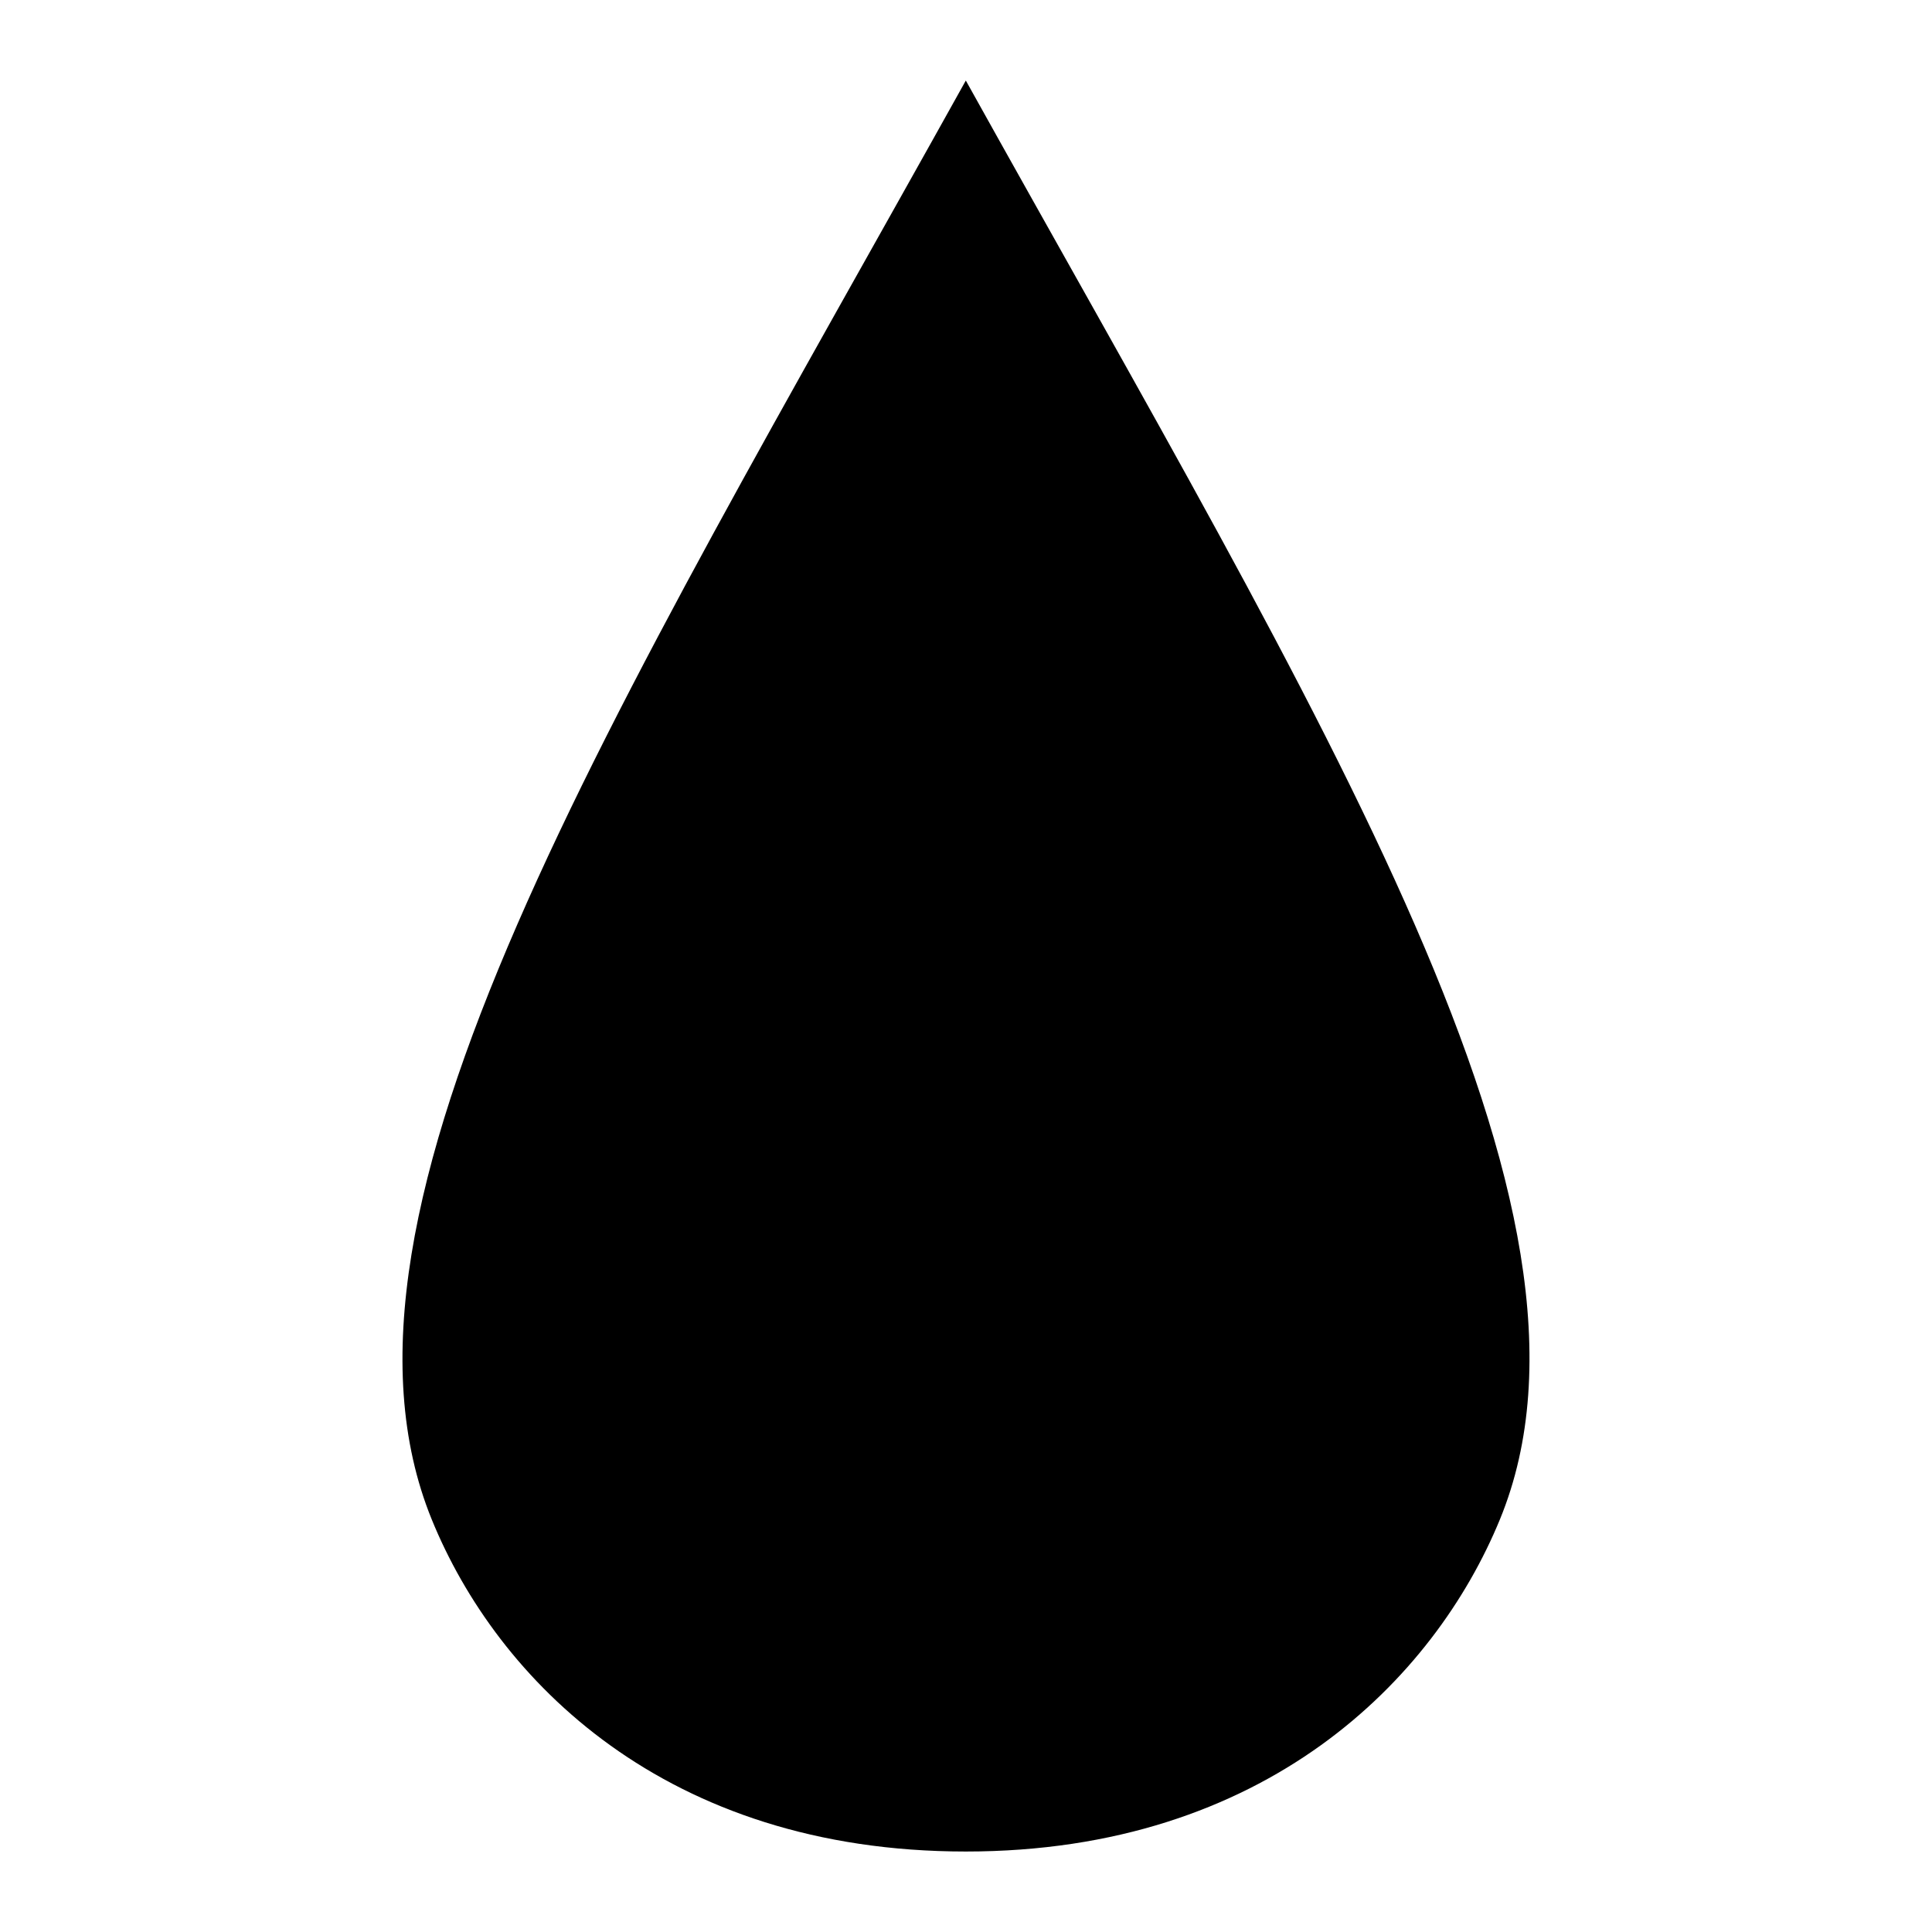<svg xmlns="http://www.w3.org/2000/svg" viewBox="0 0 32 32" >
<path d="M15.997 30.667c-4.977 0-7.764-2.846-8.846-5.5-2.094-5.139 2.917-13.181 8.846-23.833 5.935 10.663 10.955 18.697 8.846 23.833-1.086 2.644-3.879 5.5-8.846 5.5z"></path>
</svg>